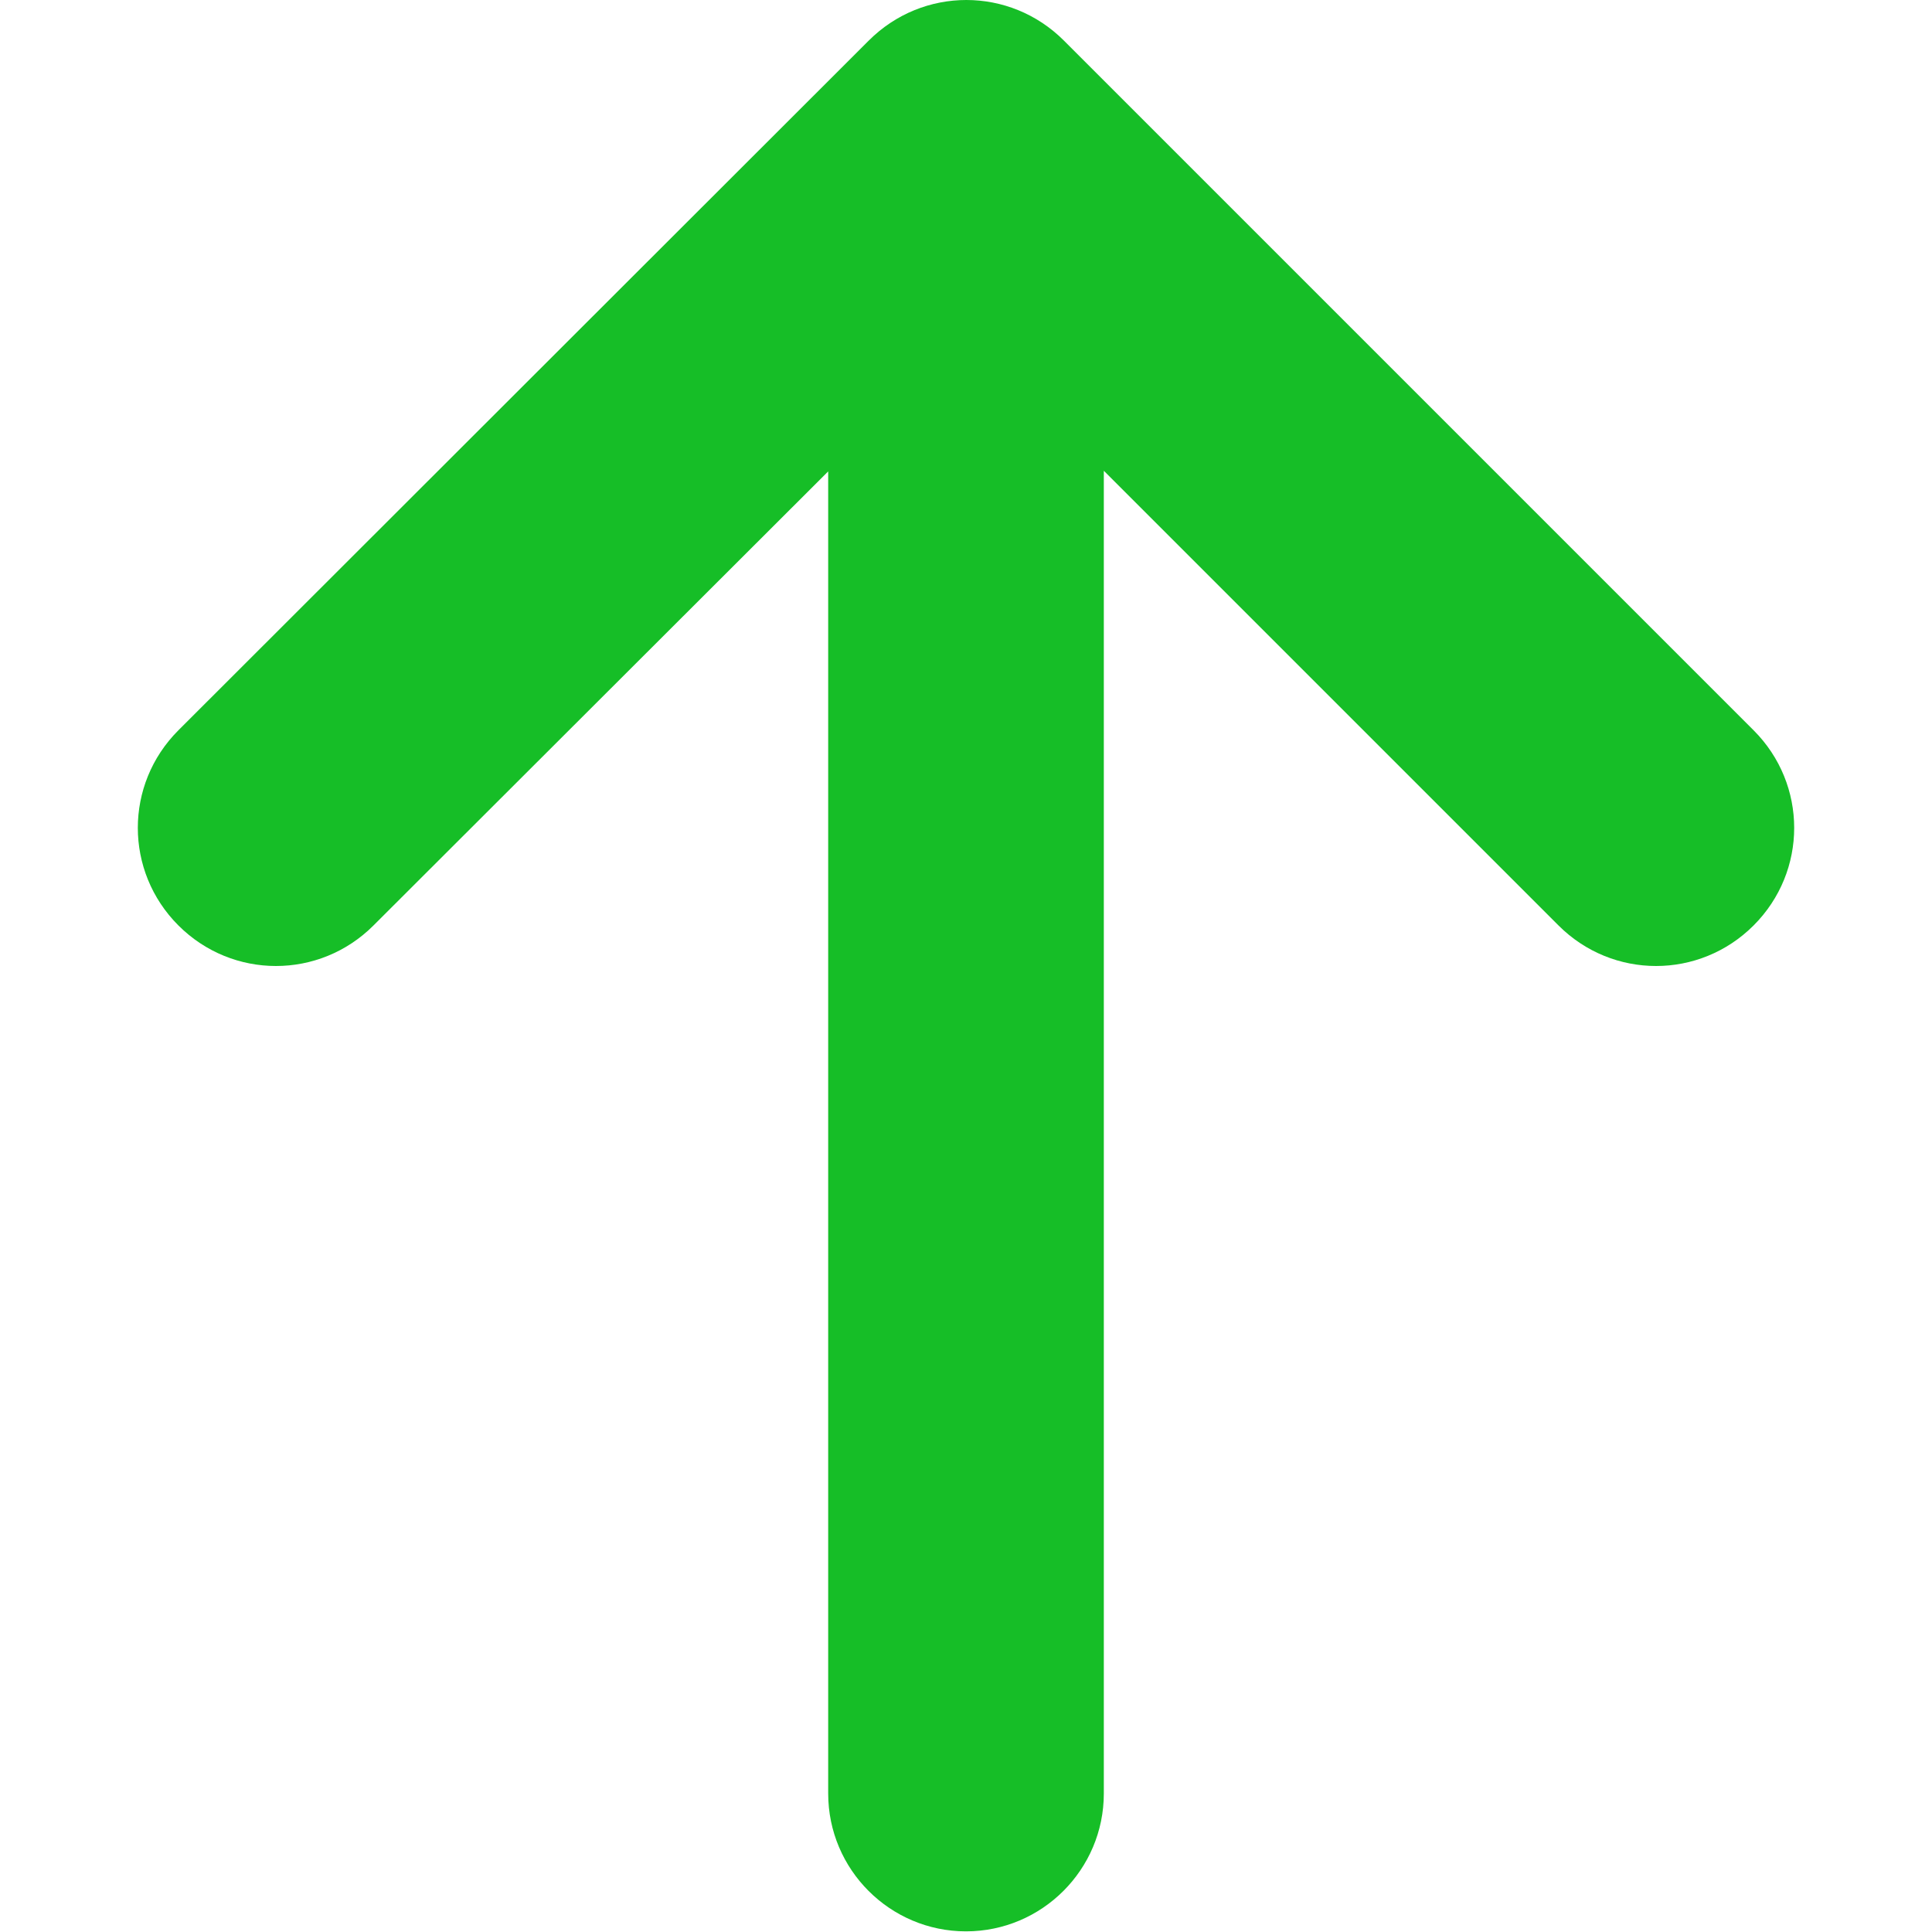 <svg version="1.1" id="Layer_1" xmlns="http://www.w3.org/2000/svg" x="0" y="0" viewBox="0 0 300 300" xml:space="preserve"><style/><path d="M272.3 113.4c8.4 8.4 8.4 21.9 0 30.3-8.4 8.4-21.9 8.4-30.3 0l-70.6-70.6v205.4c0 11.8-9.6 21.4-21.4 21.4s-21.4-9.6-21.4-21.4V73.2L58 143.7c-8.4 8.4-21.9 8.4-30.3 0s-8.4-21.9 0-30.3L134.9 6.3c8.4-8.4 21.9-8.4 30.3 0l107.1 107.1z" fill="#16be27"/></svg>